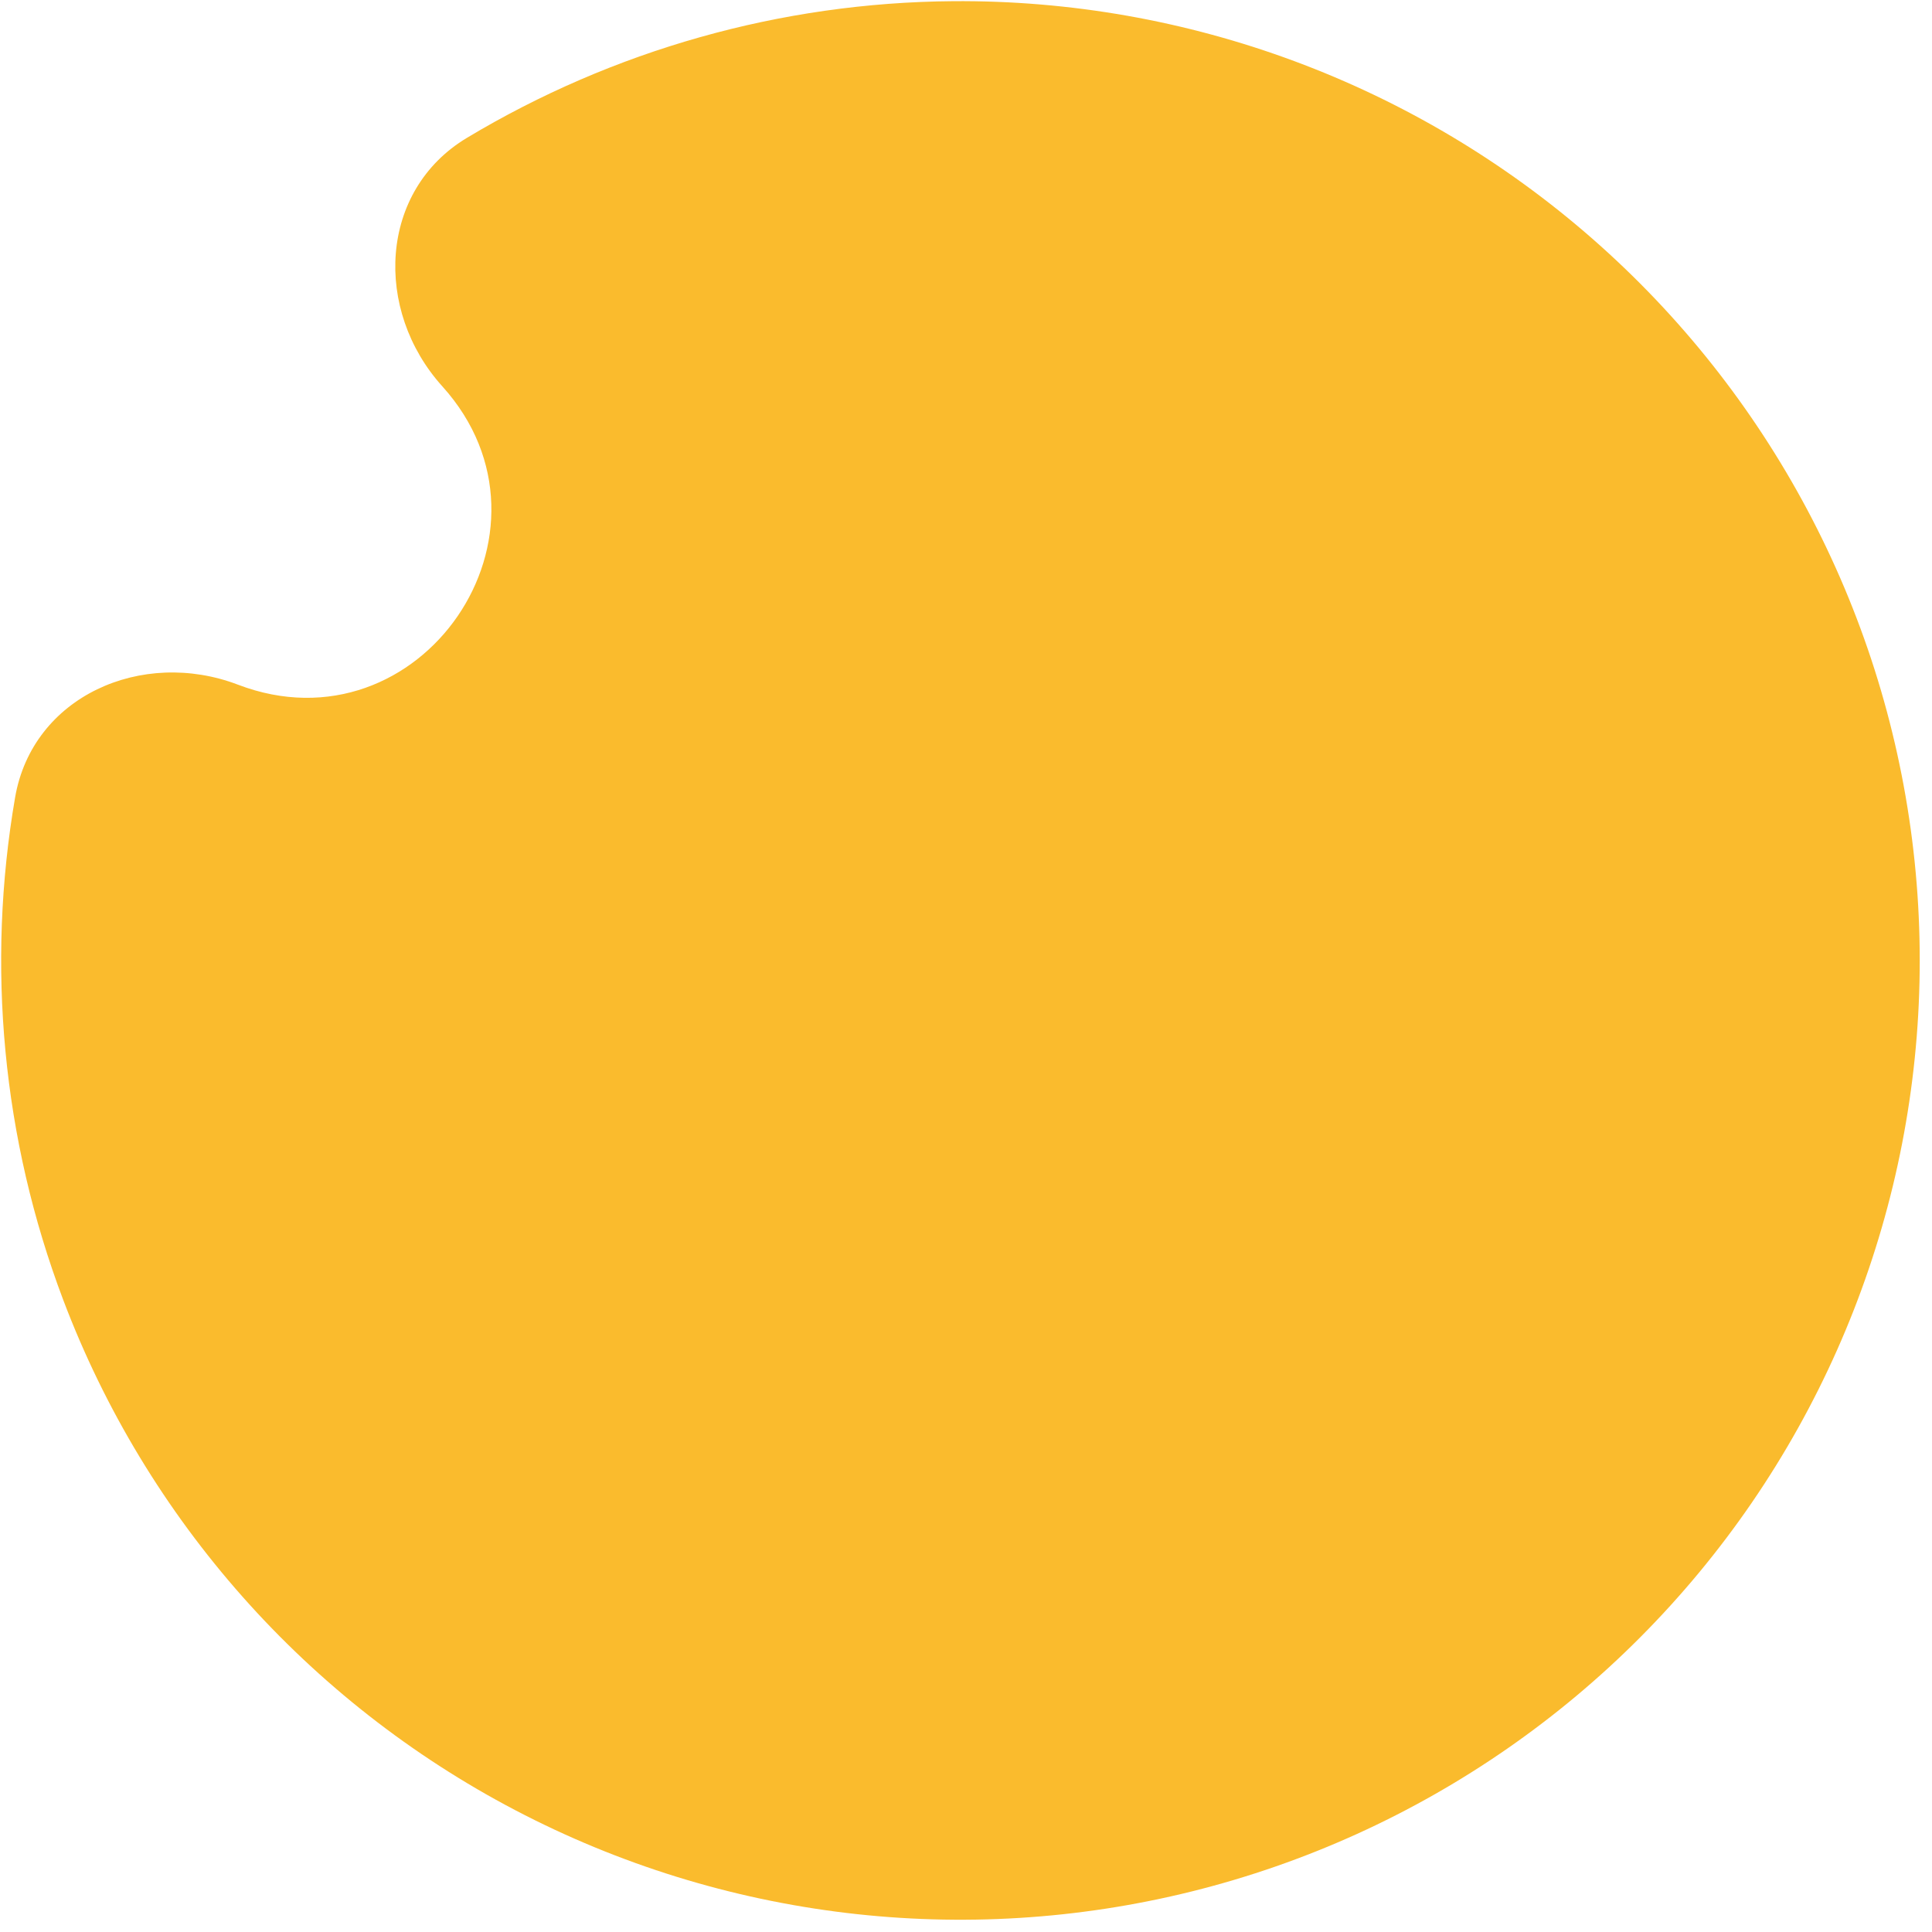 <svg xmlns="http://www.w3.org/2000/svg" width="144" height="144" viewBox="0 0 144 144" fill="none">
  <path  d="M32.969 28.796C27.84 23.113 28.241 14.209 34.806 10.272C45.684 3.747 58.18 0.188 71.03 0.088C88.535 -0.048 105.482 6.243 118.658 17.767C131.835 29.292 140.326 45.25 142.521 62.617C144.717 79.984 140.466 97.553 130.573 111.995C120.679 126.437 105.832 136.747 88.844 140.972C71.856 145.198 53.908 143.044 38.402 134.919C22.896 126.795 10.91 113.264 4.714 96.892C0.166 84.873 -1.029 71.936 1.126 59.435C2.427 51.892 10.585 48.302 17.736 51.032C31.343 56.225 42.727 39.608 32.969 28.796Z" fill="#FABB2D"/>
</svg>